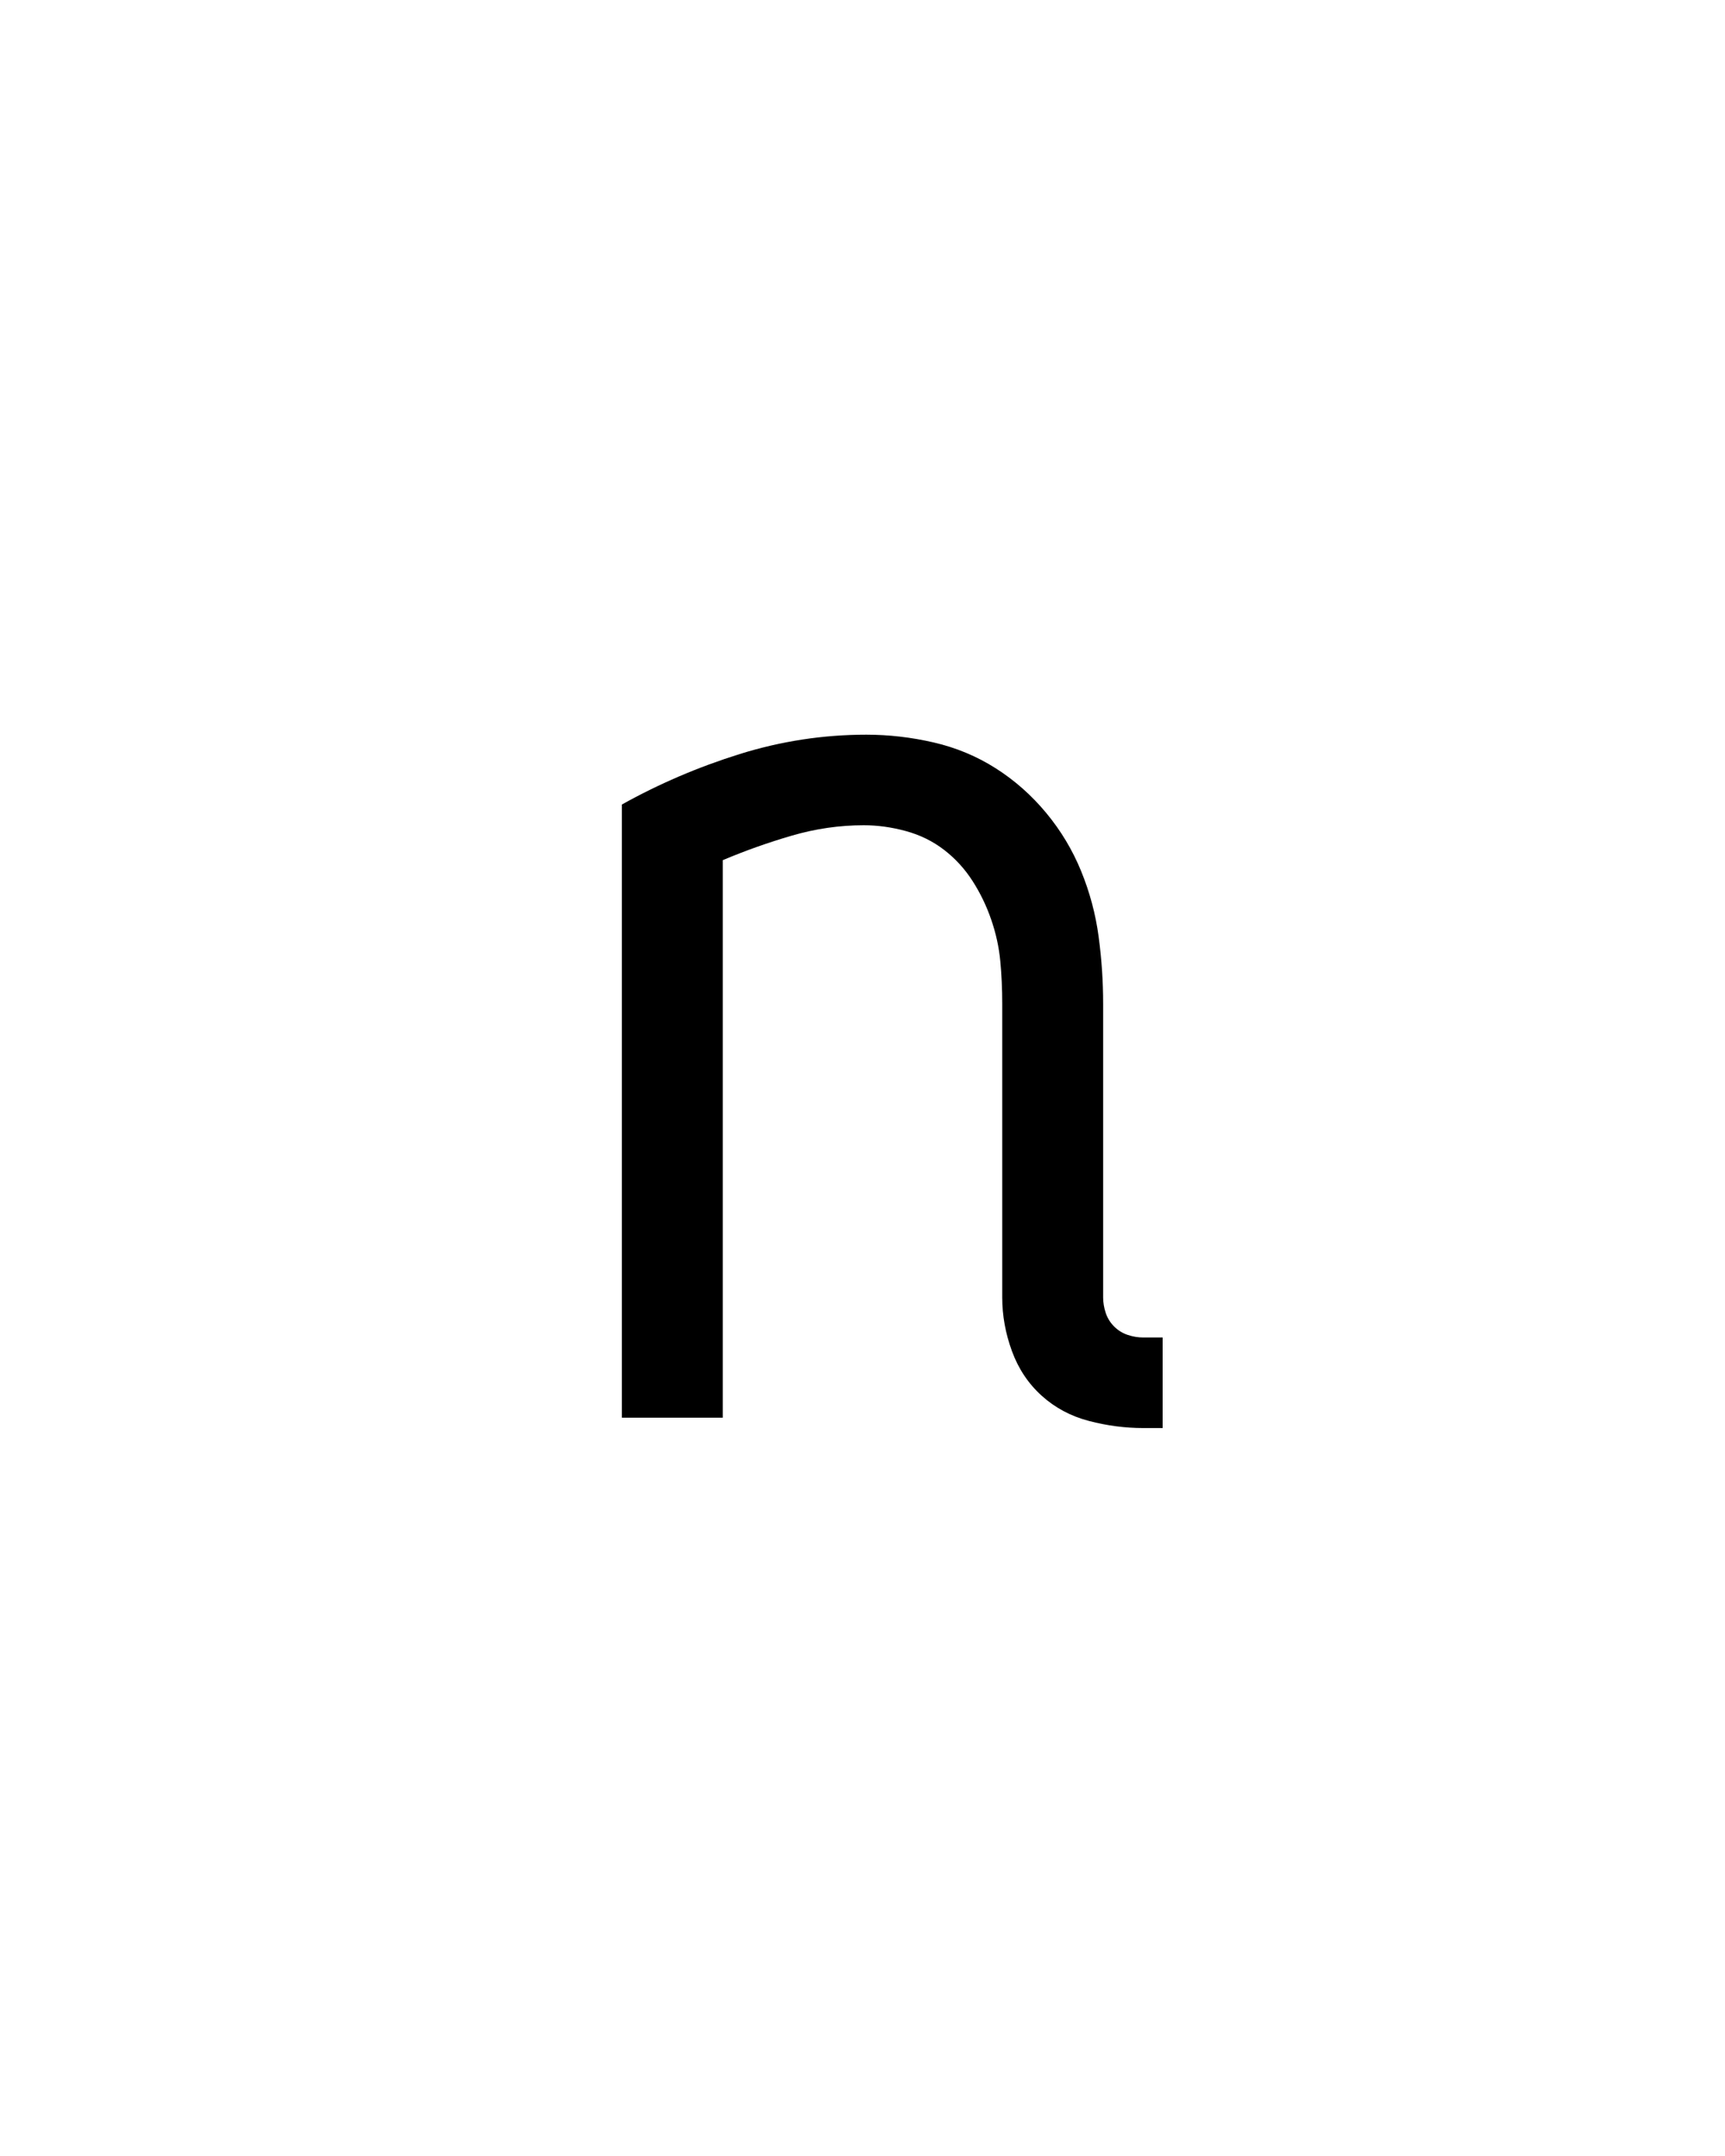 <svg xmlns="http://www.w3.org/2000/svg" height="160" viewBox="0 0 128 160" width="128"><defs><path d="M 467 8 C 453 8 439 6.167 425 2.5 C 411 -1.167 398.833 -7.667 388.5 -17 C 378.167 -26.333 370.5 -37.833 365.5 -51.5 C 360.5 -65.167 358 -79 358 -93 L 358 -320 C 358 -331.333 357.5 -342.333 356.5 -353 C 355.5 -363.667 353.167 -374.333 349.5 -385 C 345.833 -395.667 341 -405.667 335 -415 C 329 -424.333 321.667 -432.333 313 -439 C 304.333 -445.667 294.5 -450.5 283.5 -453.5 C 272.5 -456.5 261.667 -458 251 -458 C 232.333 -458 213.833 -455.333 195.5 -450 C 177.167 -444.667 159.333 -438.333 142 -431 L 142 0 L 64 0 L 64 -474 C 92.667 -490 123 -503 155 -513 C 187 -523 219.667 -528 253 -528 C 270.333 -528 287.667 -526 305 -522 C 322.333 -518 338.333 -511.333 353 -502 C 367.667 -492.667 380.667 -481.167 392 -467.5 C 403.333 -453.833 412.333 -438.833 419 -422.5 C 425.667 -406.167 430.167 -389.333 432.5 -372 C 434.833 -354.667 436 -337.333 436 -320 L 436 -93 C 436 -89 436.667 -85 438 -81 C 439.333 -77 441.5 -73.5 444.5 -70.5 C 447.5 -67.5 451 -65.333 455 -64 C 459 -62.667 463 -62 467 -62 L 482 -62 L 482 8 Z " id="path1"/></defs><g><g fill="#000000" transform="translate(40 105.21) rotate(0)"><use href="#path1" transform="translate(0 0) scale(0.096)"/></g></g></svg>